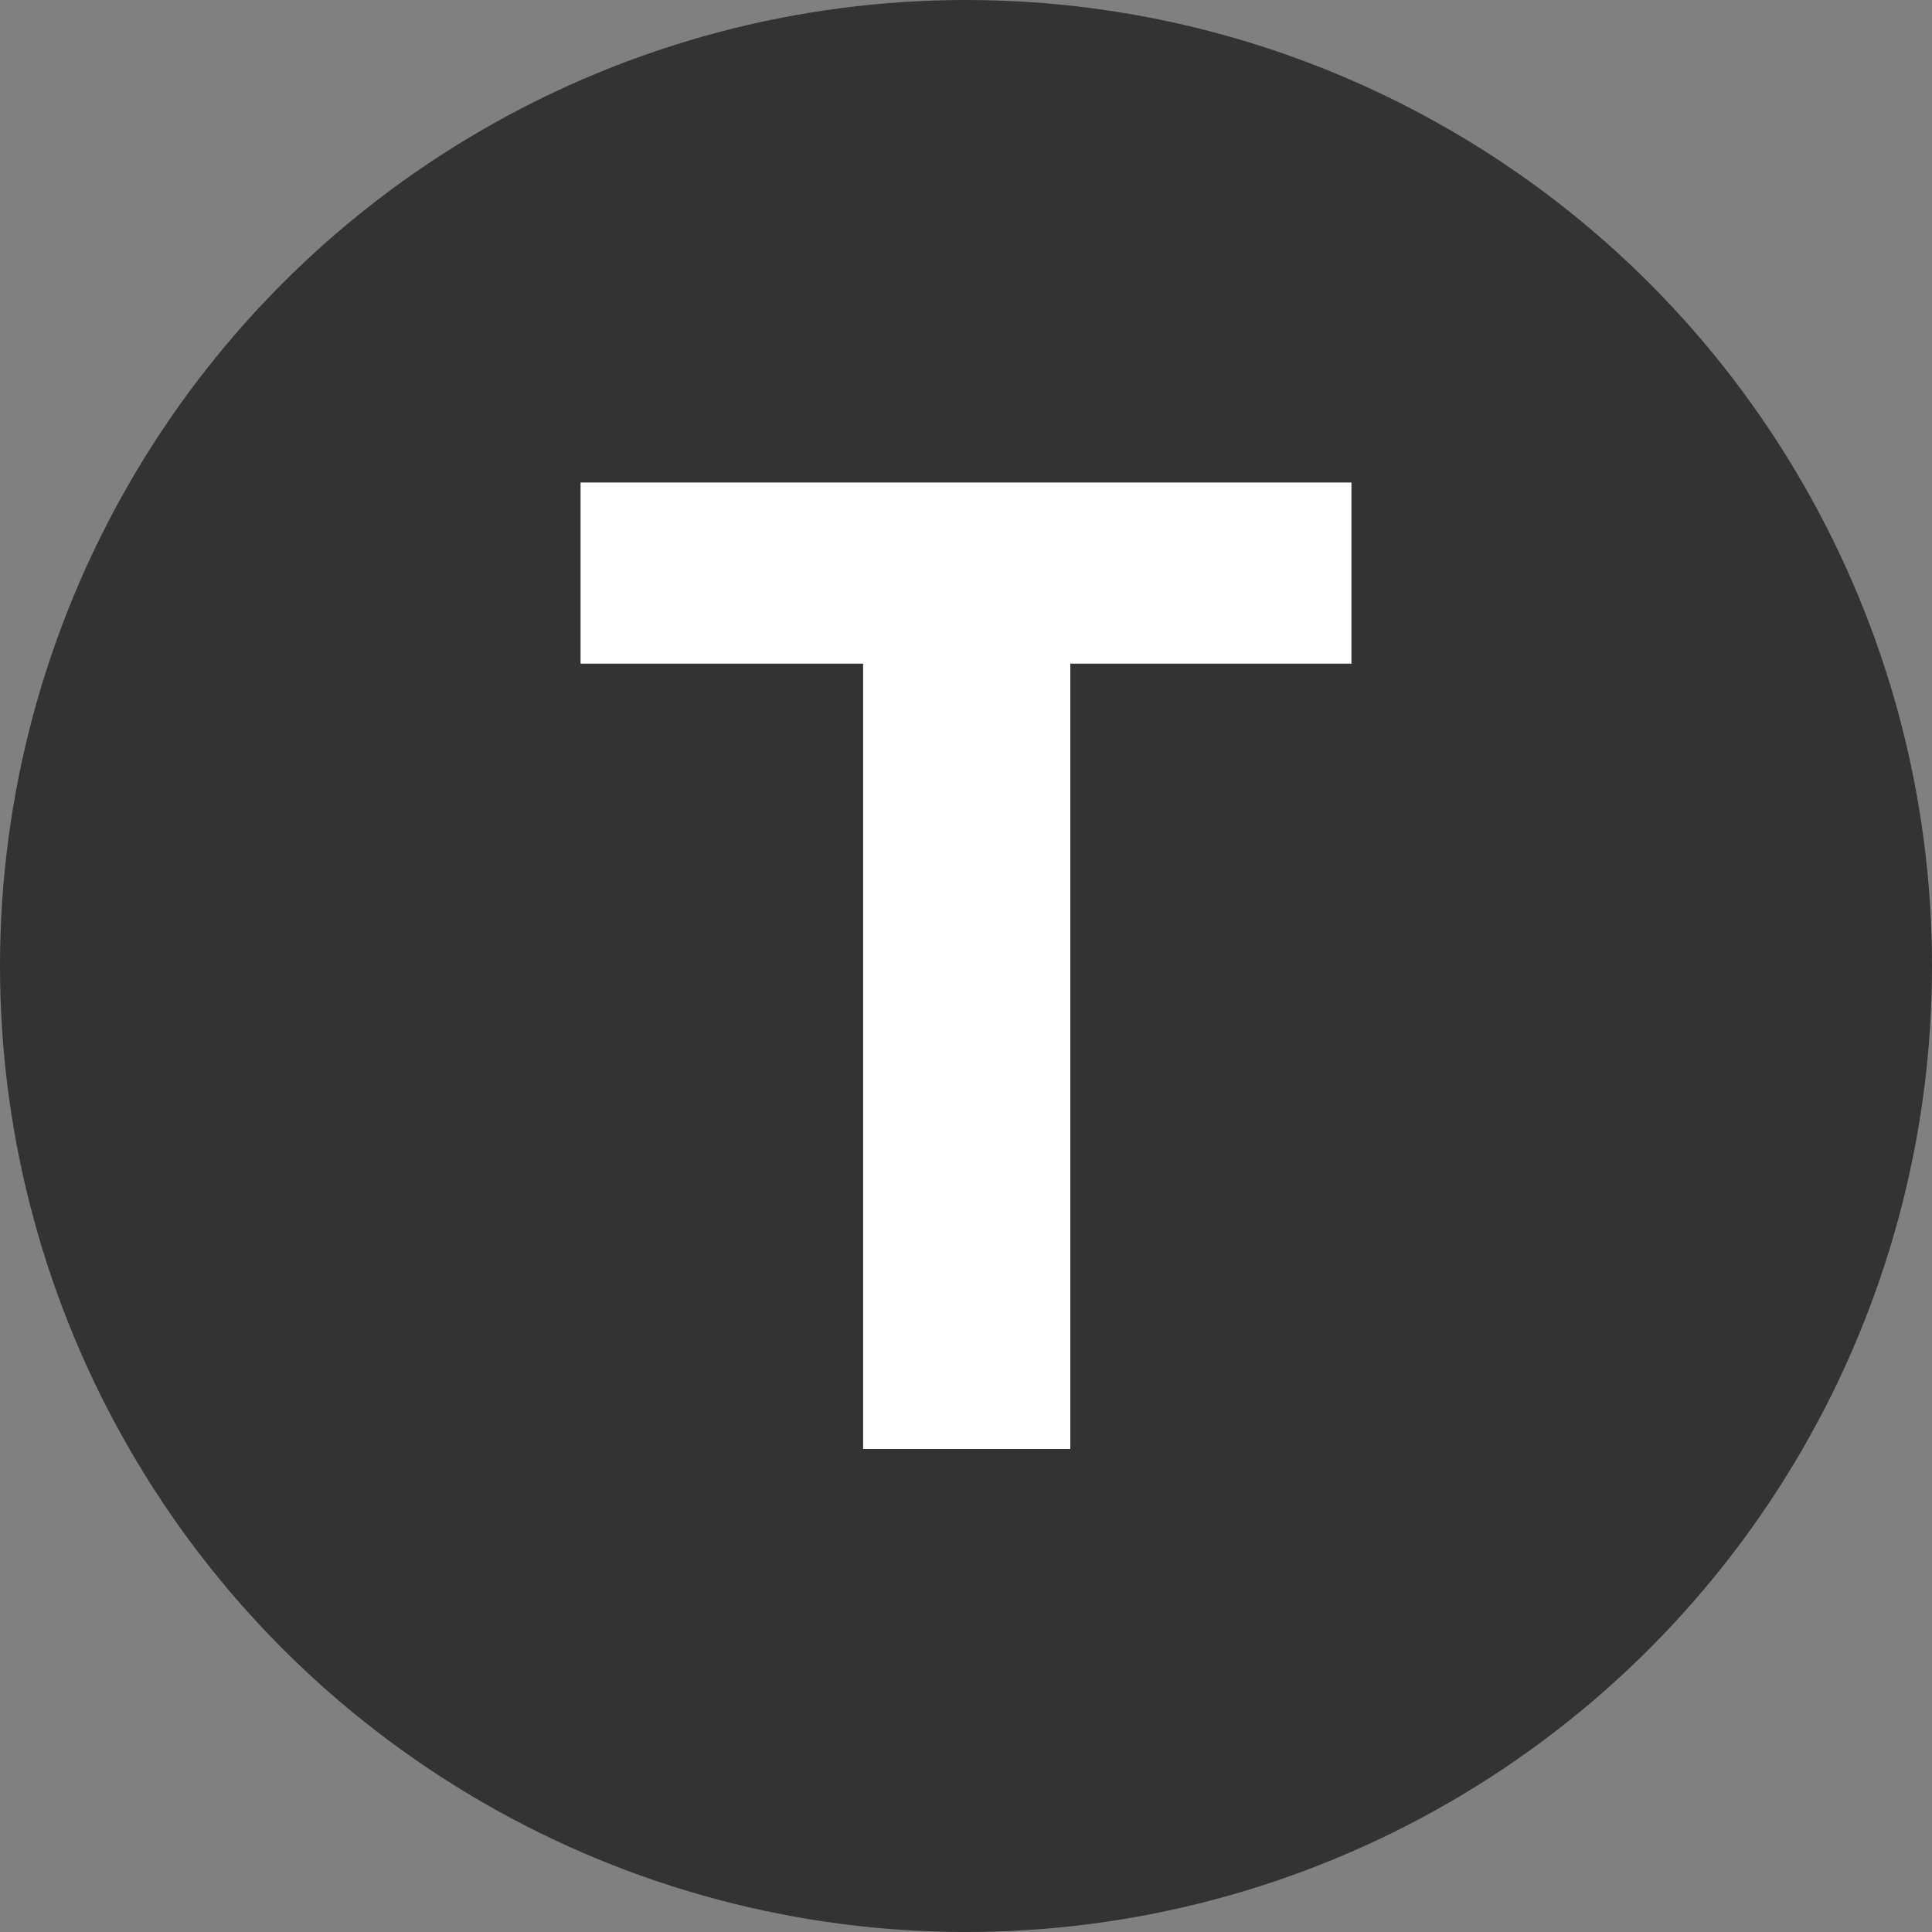 <svg width="24" height="24" viewBox="0 0 24 24" fill="none" xmlns="http://www.w3.org/2000/svg">
<rect x="0" y="0" width="24" height="24" fill="#808080" stroke="none"/>
<circle cx="12" cy="12" r="12" fill="#333333"/>
<path d="M13.296 18V8.244H16.788V5.994H7.212V8.244H10.722V18H13.296Z" fill="white"/>
</svg>
